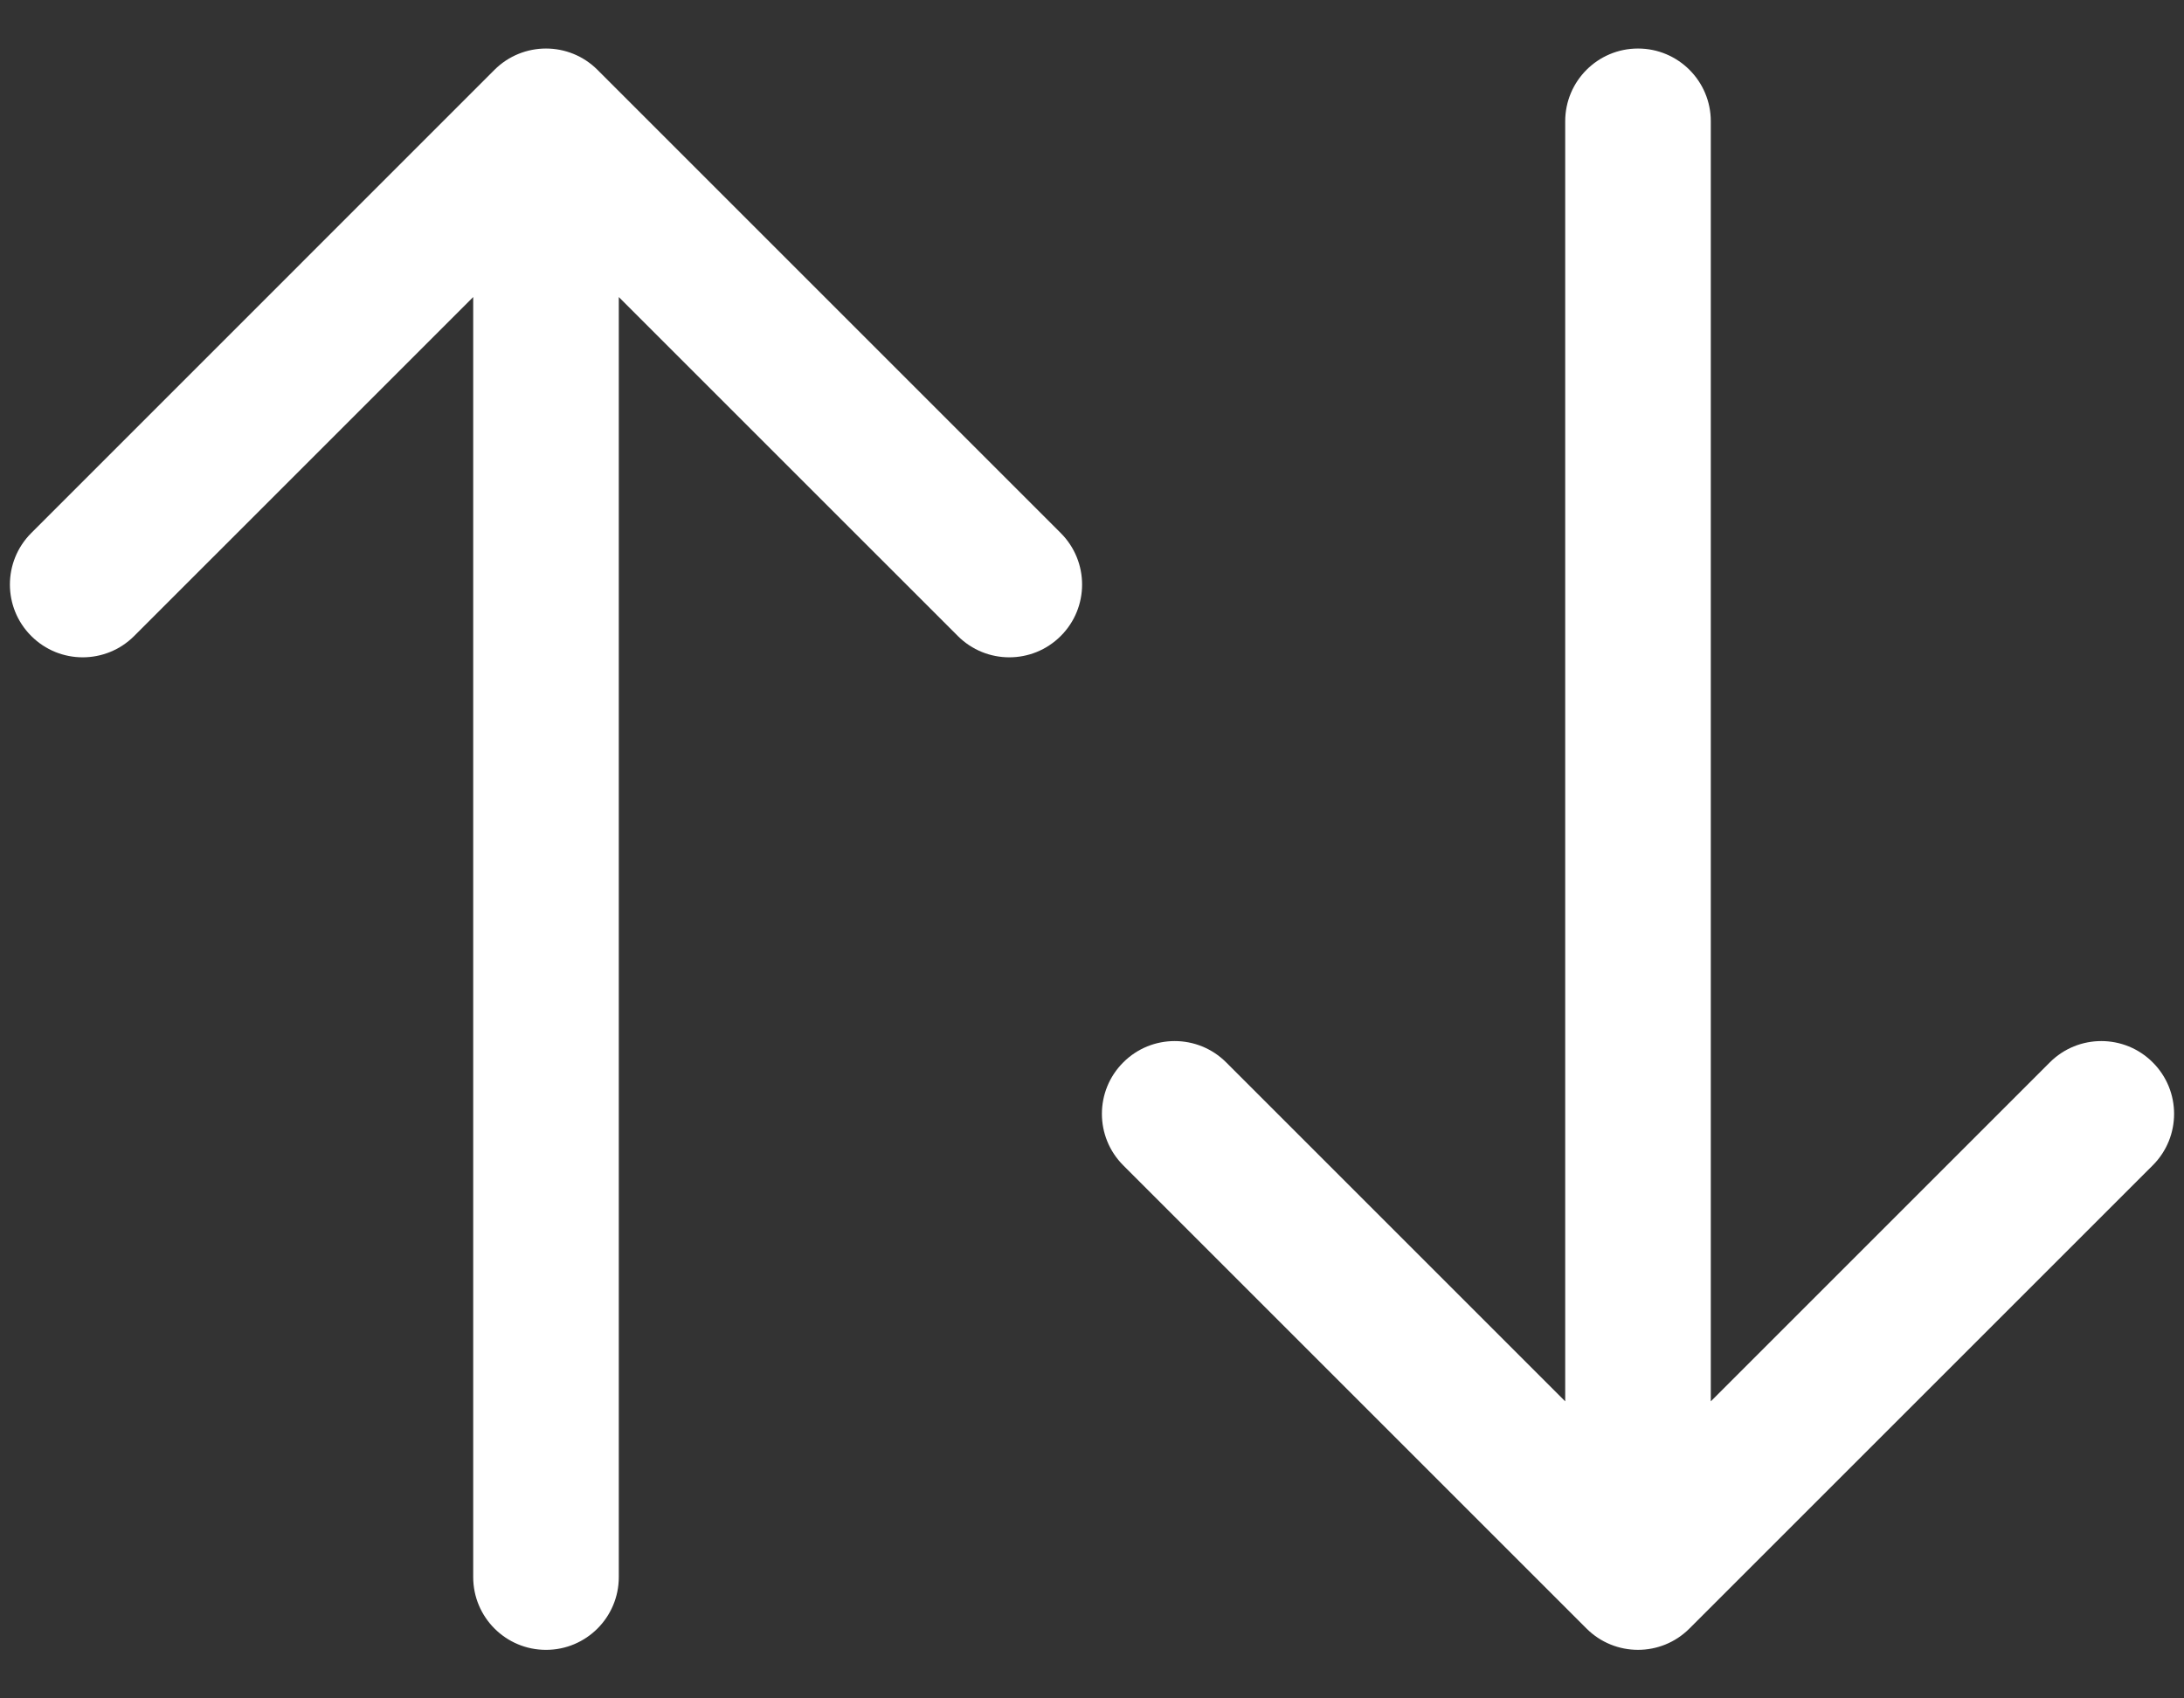<svg width="36" height="28" viewBox="0 0 36 28" fill="none" xmlns="http://www.w3.org/2000/svg">
<rect x="0" y="0" width="36" height="28" fill="#333333" stroke="none"/>
<path fill-rule="evenodd" clip-rule="evenodd" d="M8.151 1.151C8.62 0.683 9.38 0.683 9.848 1.151L17.485 8.788C17.954 9.257 17.954 10.017 17.485 10.485C17.017 10.954 16.257 10.954 15.788 10.485L10.2 4.897V26C10.2 26.663 9.663 27.2 9 27.2C8.337 27.2 7.8 26.663 7.8 26V4.897L2.212 10.485C1.743 10.954 0.983 10.954 0.515 10.485C0.046 10.017 0.046 9.257 0.515 8.788L8.151 1.151ZM27 0.8C27.663 0.8 28.2 1.337 28.2 2V23.103L33.788 17.515C34.257 17.046 35.017 17.046 35.485 17.515C35.954 17.983 35.954 18.743 35.485 19.212L27.848 26.848C27.38 27.317 26.62 27.317 26.151 26.848L18.515 19.212C18.046 18.743 18.046 17.983 18.515 17.515C18.983 17.046 19.743 17.046 20.212 17.515L25.8 23.103V2C25.8 1.337 26.337 0.8 27 0.8Z" fill="white"/>
</svg>
